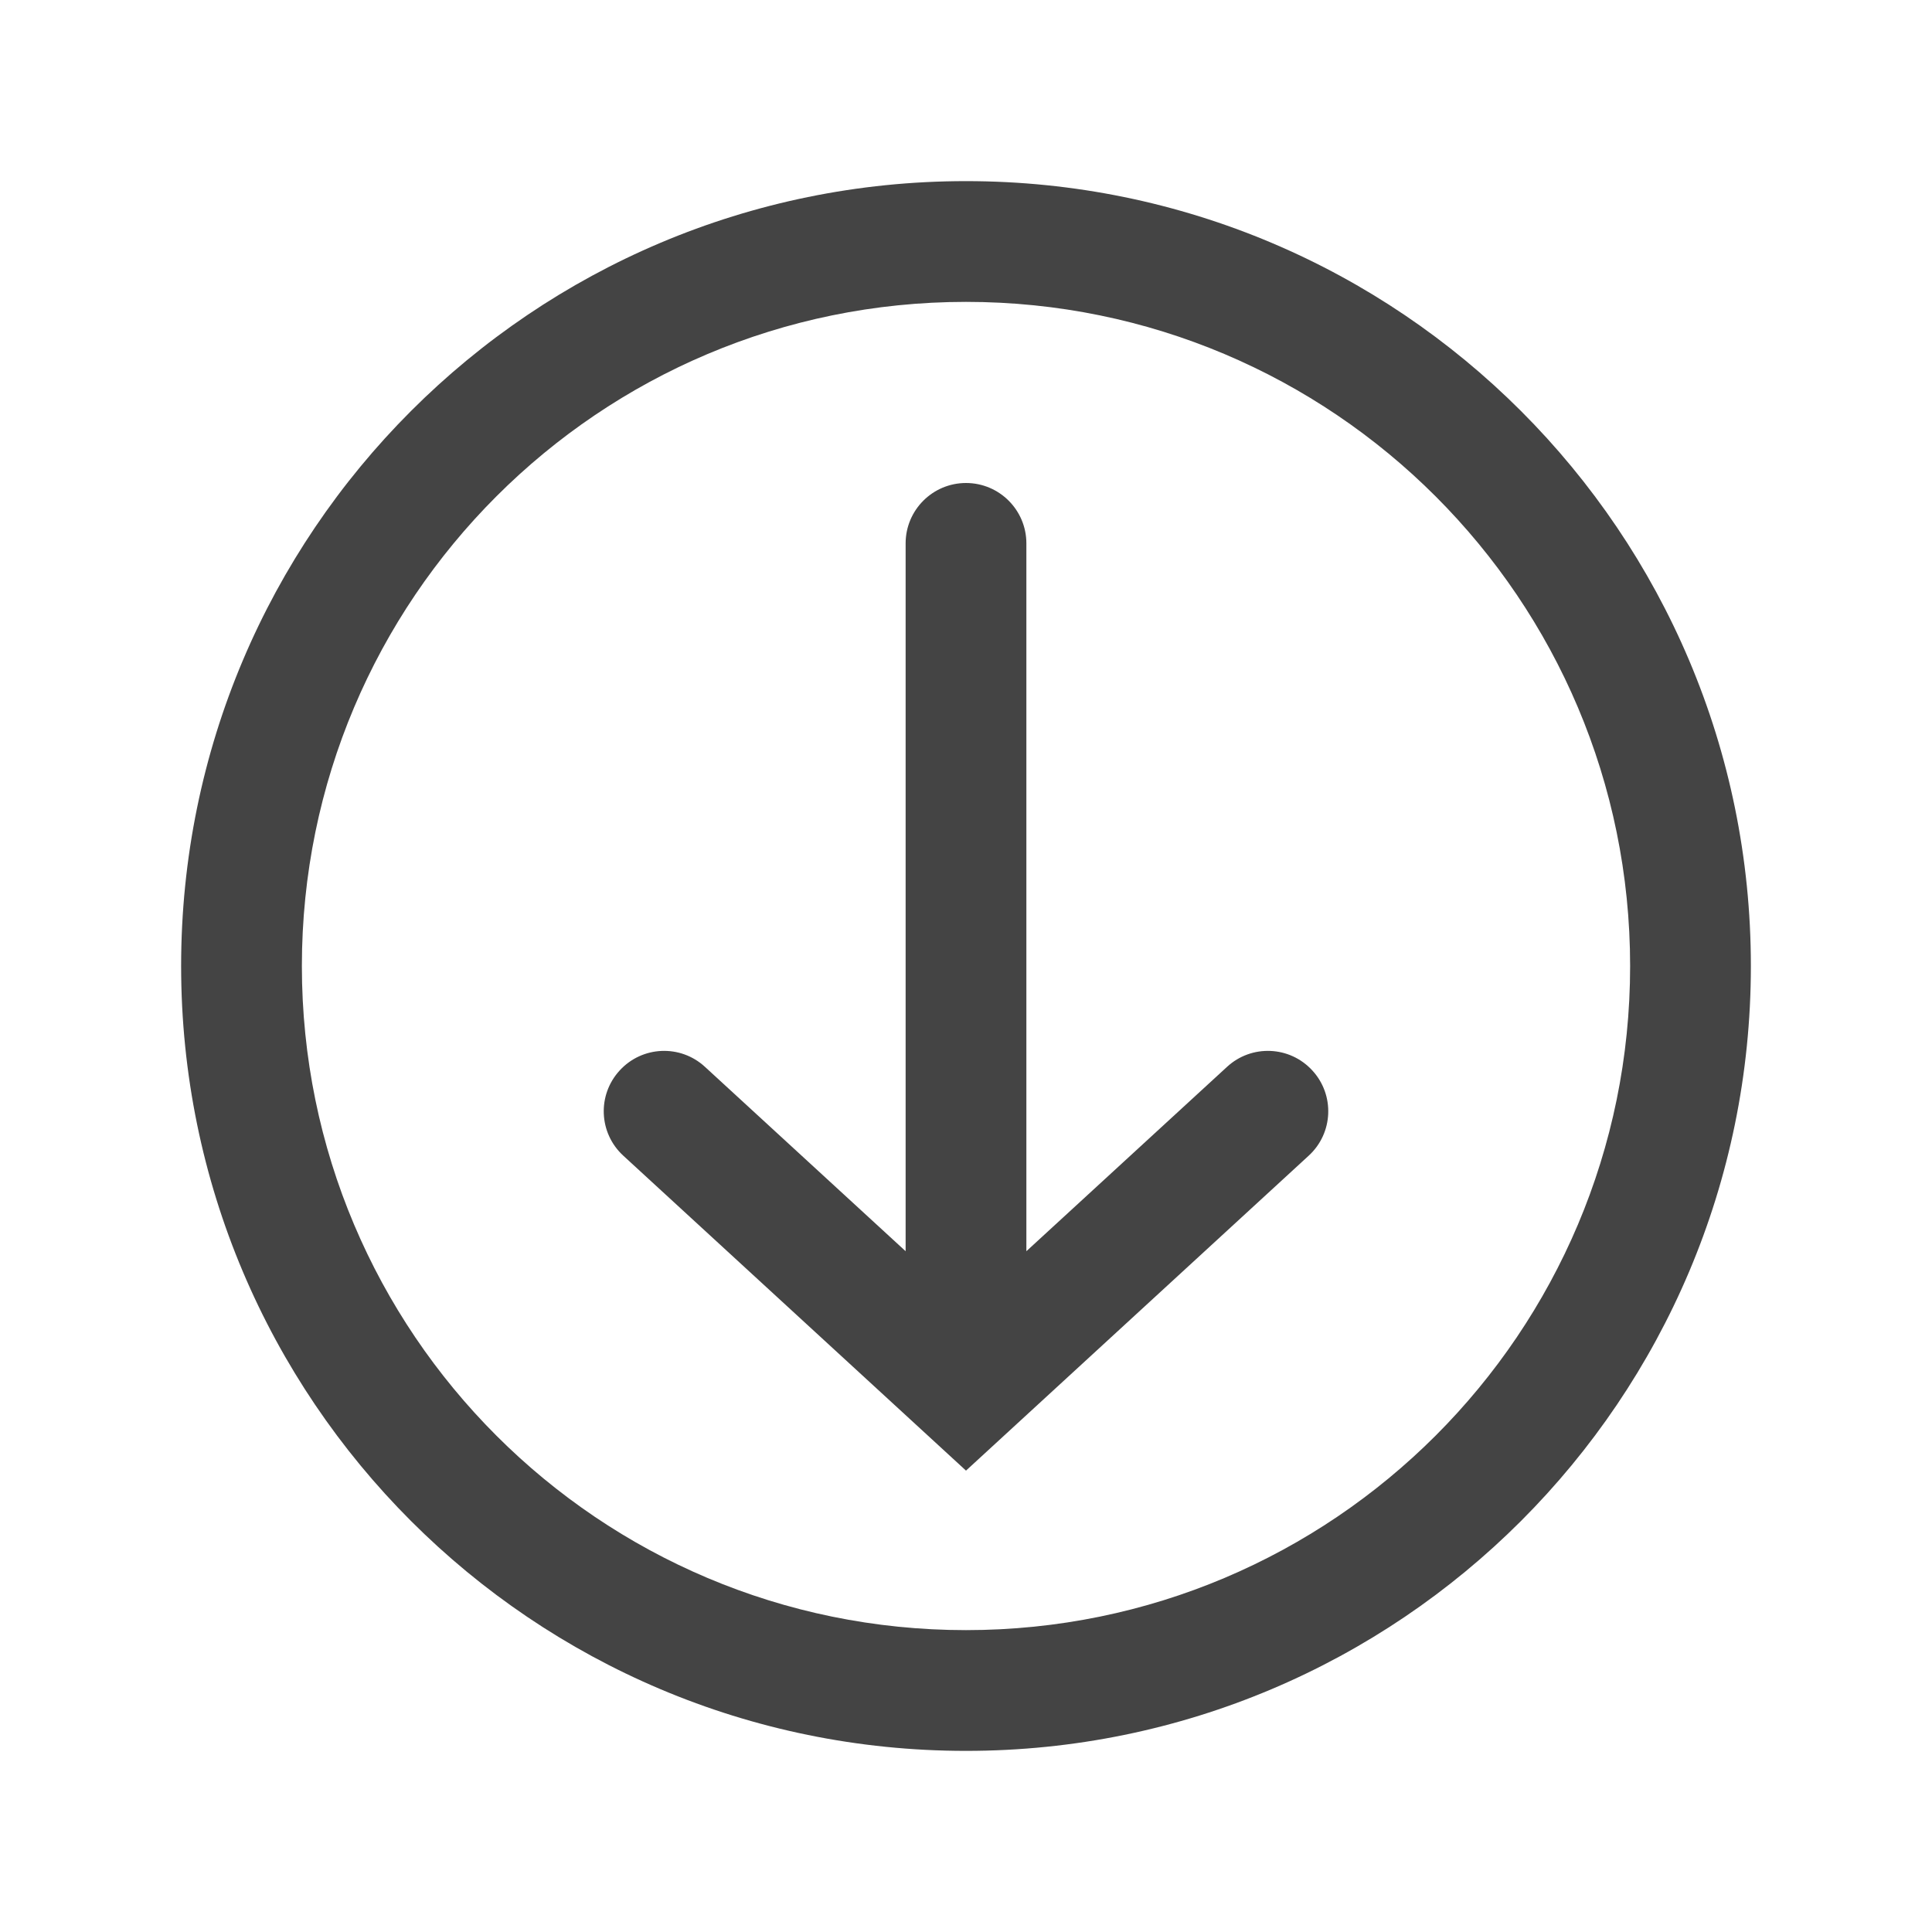 <svg width="16" height="16" viewBox="0 0 16 16" fill="none" xmlns="http://www.w3.org/2000/svg">
<path fill-rule="evenodd" clip-rule="evenodd" d="M8 2.5C4.962 2.5 2.5 4.962 2.5 8C2.5 11.038 4.962 13.5 8 13.5C11.038 13.5 13.5 11.038 13.5 8C13.5 4.962 11.038 2.5 8 2.5ZM1.5 8C1.5 4.41 4.41 1.5 8 1.5C11.59 1.5 14.5 4.41 14.5 8C14.5 11.59 11.59 14.5 8 14.5C4.41 14.5 1.5 11.59 1.5 8ZM8 4C8.276 4 8.5 4.224 8.5 4.5V10.362L10.162 8.835C10.365 8.648 10.681 8.661 10.868 8.865C11.055 9.068 11.042 9.384 10.838 9.571L8 12.179L5.162 9.571C4.958 9.384 4.945 9.068 5.132 8.865C5.319 8.661 5.635 8.648 5.838 8.835L7.5 10.362V4.5C7.5 4.224 7.724 4 8 4Z" fill="#444444"/>
</svg>
